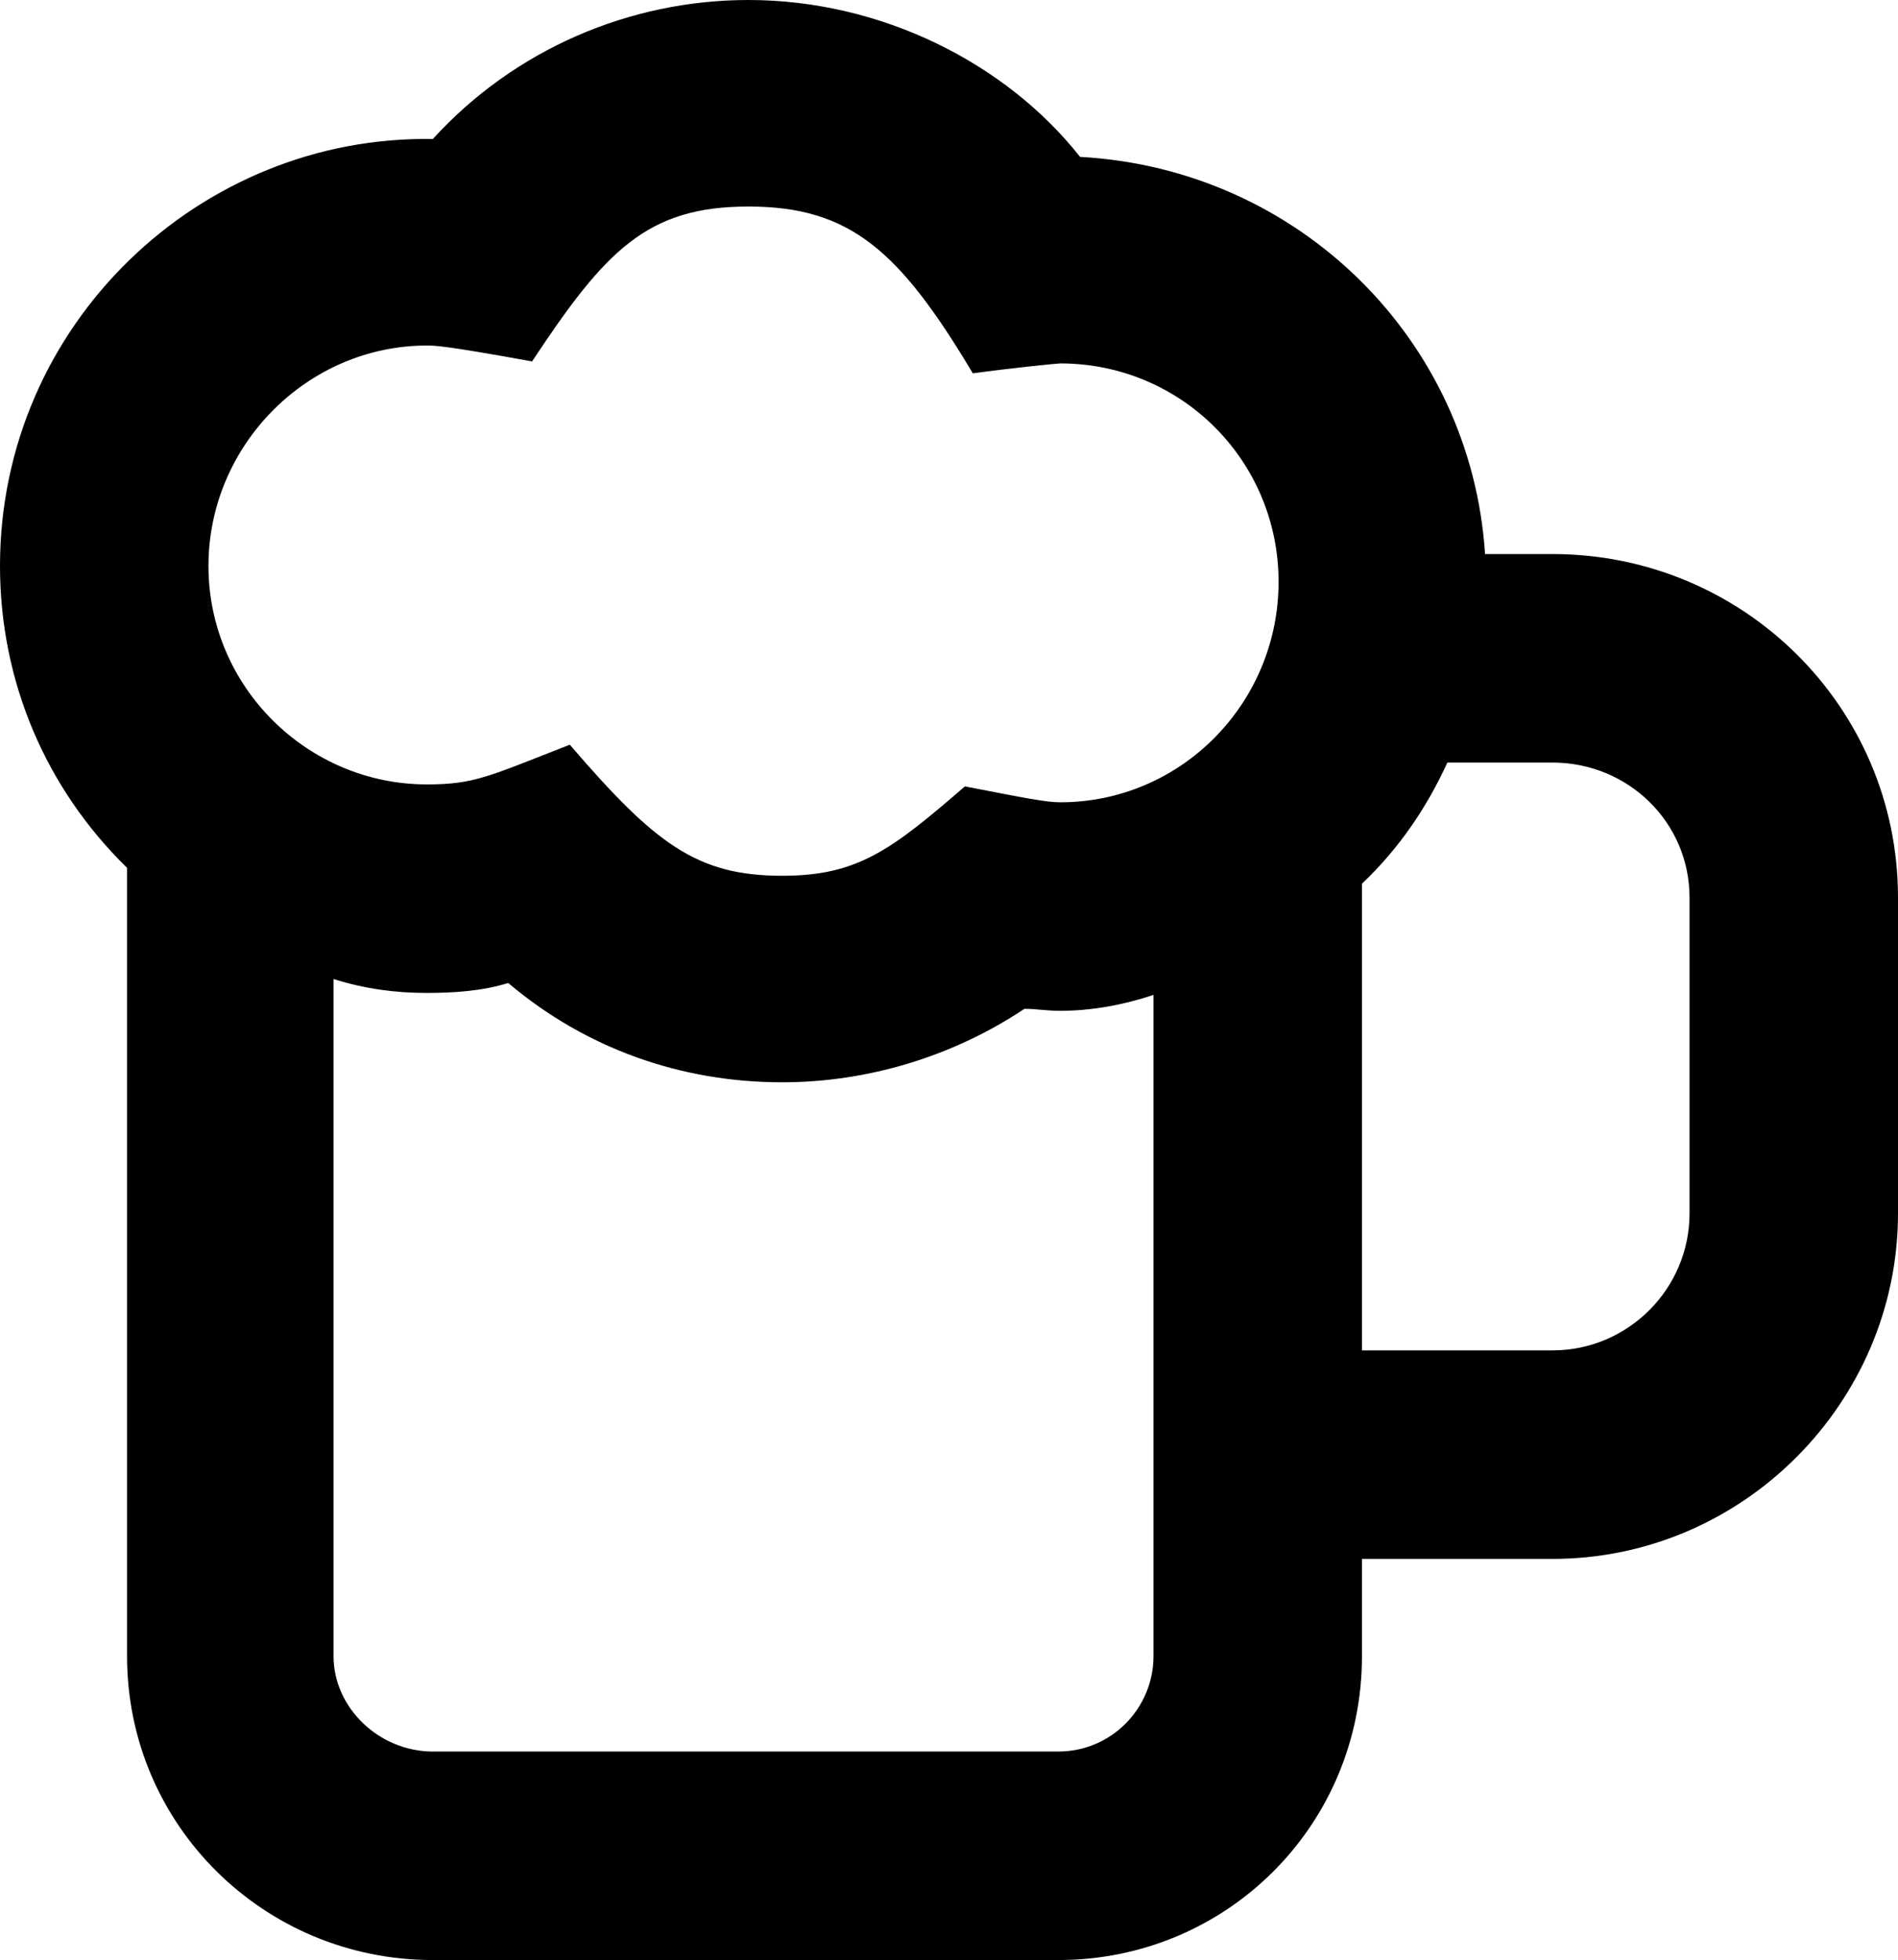 <svg xmlns="http://www.w3.org/2000/svg" viewBox="0 0 286.8 296.1"><path d="M286.8,135.6v47.7c0,28.5-23.4,52.2-52.2,52.2h-28.8v14.7c0,25.5-20.4,45.9-45.9,45.9h-94.5c-25.5,0-46.2-20.4-46.2-45.9v-119.1C6.9,119.1,0,102.9,0,85.5,0,48.9,30.3,20.4,65.4,21,77.7,7.5,95.1,0,113.1,0c20.1,0,39,9.6,50.1,23.7,33,1.8,59.1,27.6,61.2,60h10.2c28.8,0,52.2,23.1,52.2,51.9l-0.0 0ZM64.5,118.5c7.2,0,9.3-1.2,21.6-6,12.9,15,19.2,19.8,32.1,19.8,11.4,0,16.5-3.9,27.6-13.5,9.3,1.8,12.3,2.4,14.4,2.4,18.3,0,33-15,33-33.3s-14.7-33-33-33c-.3,0-6.6.6-13.2,1.5-11.1-18.6-18.6-25.2-33.9-25.2s-21.6,6.6-32.7,23.4c-13.2-2.4-14.7-2.4-15.9-2.4-18,0-33,15-33,33.3s15,33,33,33ZM65.4,264.6h94.5c8.1,0,14.4-6.6,14.4-14.4v-99.9c-4.5,1.5-9.3,2.4-14.1,2.4-2.1,0-3.6-.3-5.4-.3-10.8,7.2-23.7,11.1-36.6,11.1-15.3,0-29.7-5.1-41.4-15-3.9,1.2-8.1,1.5-12.3,1.5-4.8,0-9.3-.6-14.1-2.1v102.3c0,7.8,6.9,14.4,15,14.4v-0ZM234.6,204c11.4,0,20.7-9.3,20.7-20.7v-47.7c0-11.4-9.3-20.4-20.7-20.4h-15.9c-3,6.6-7.2,12.9-12.9,18.3v70.5h28.8v0Z" /></svg>